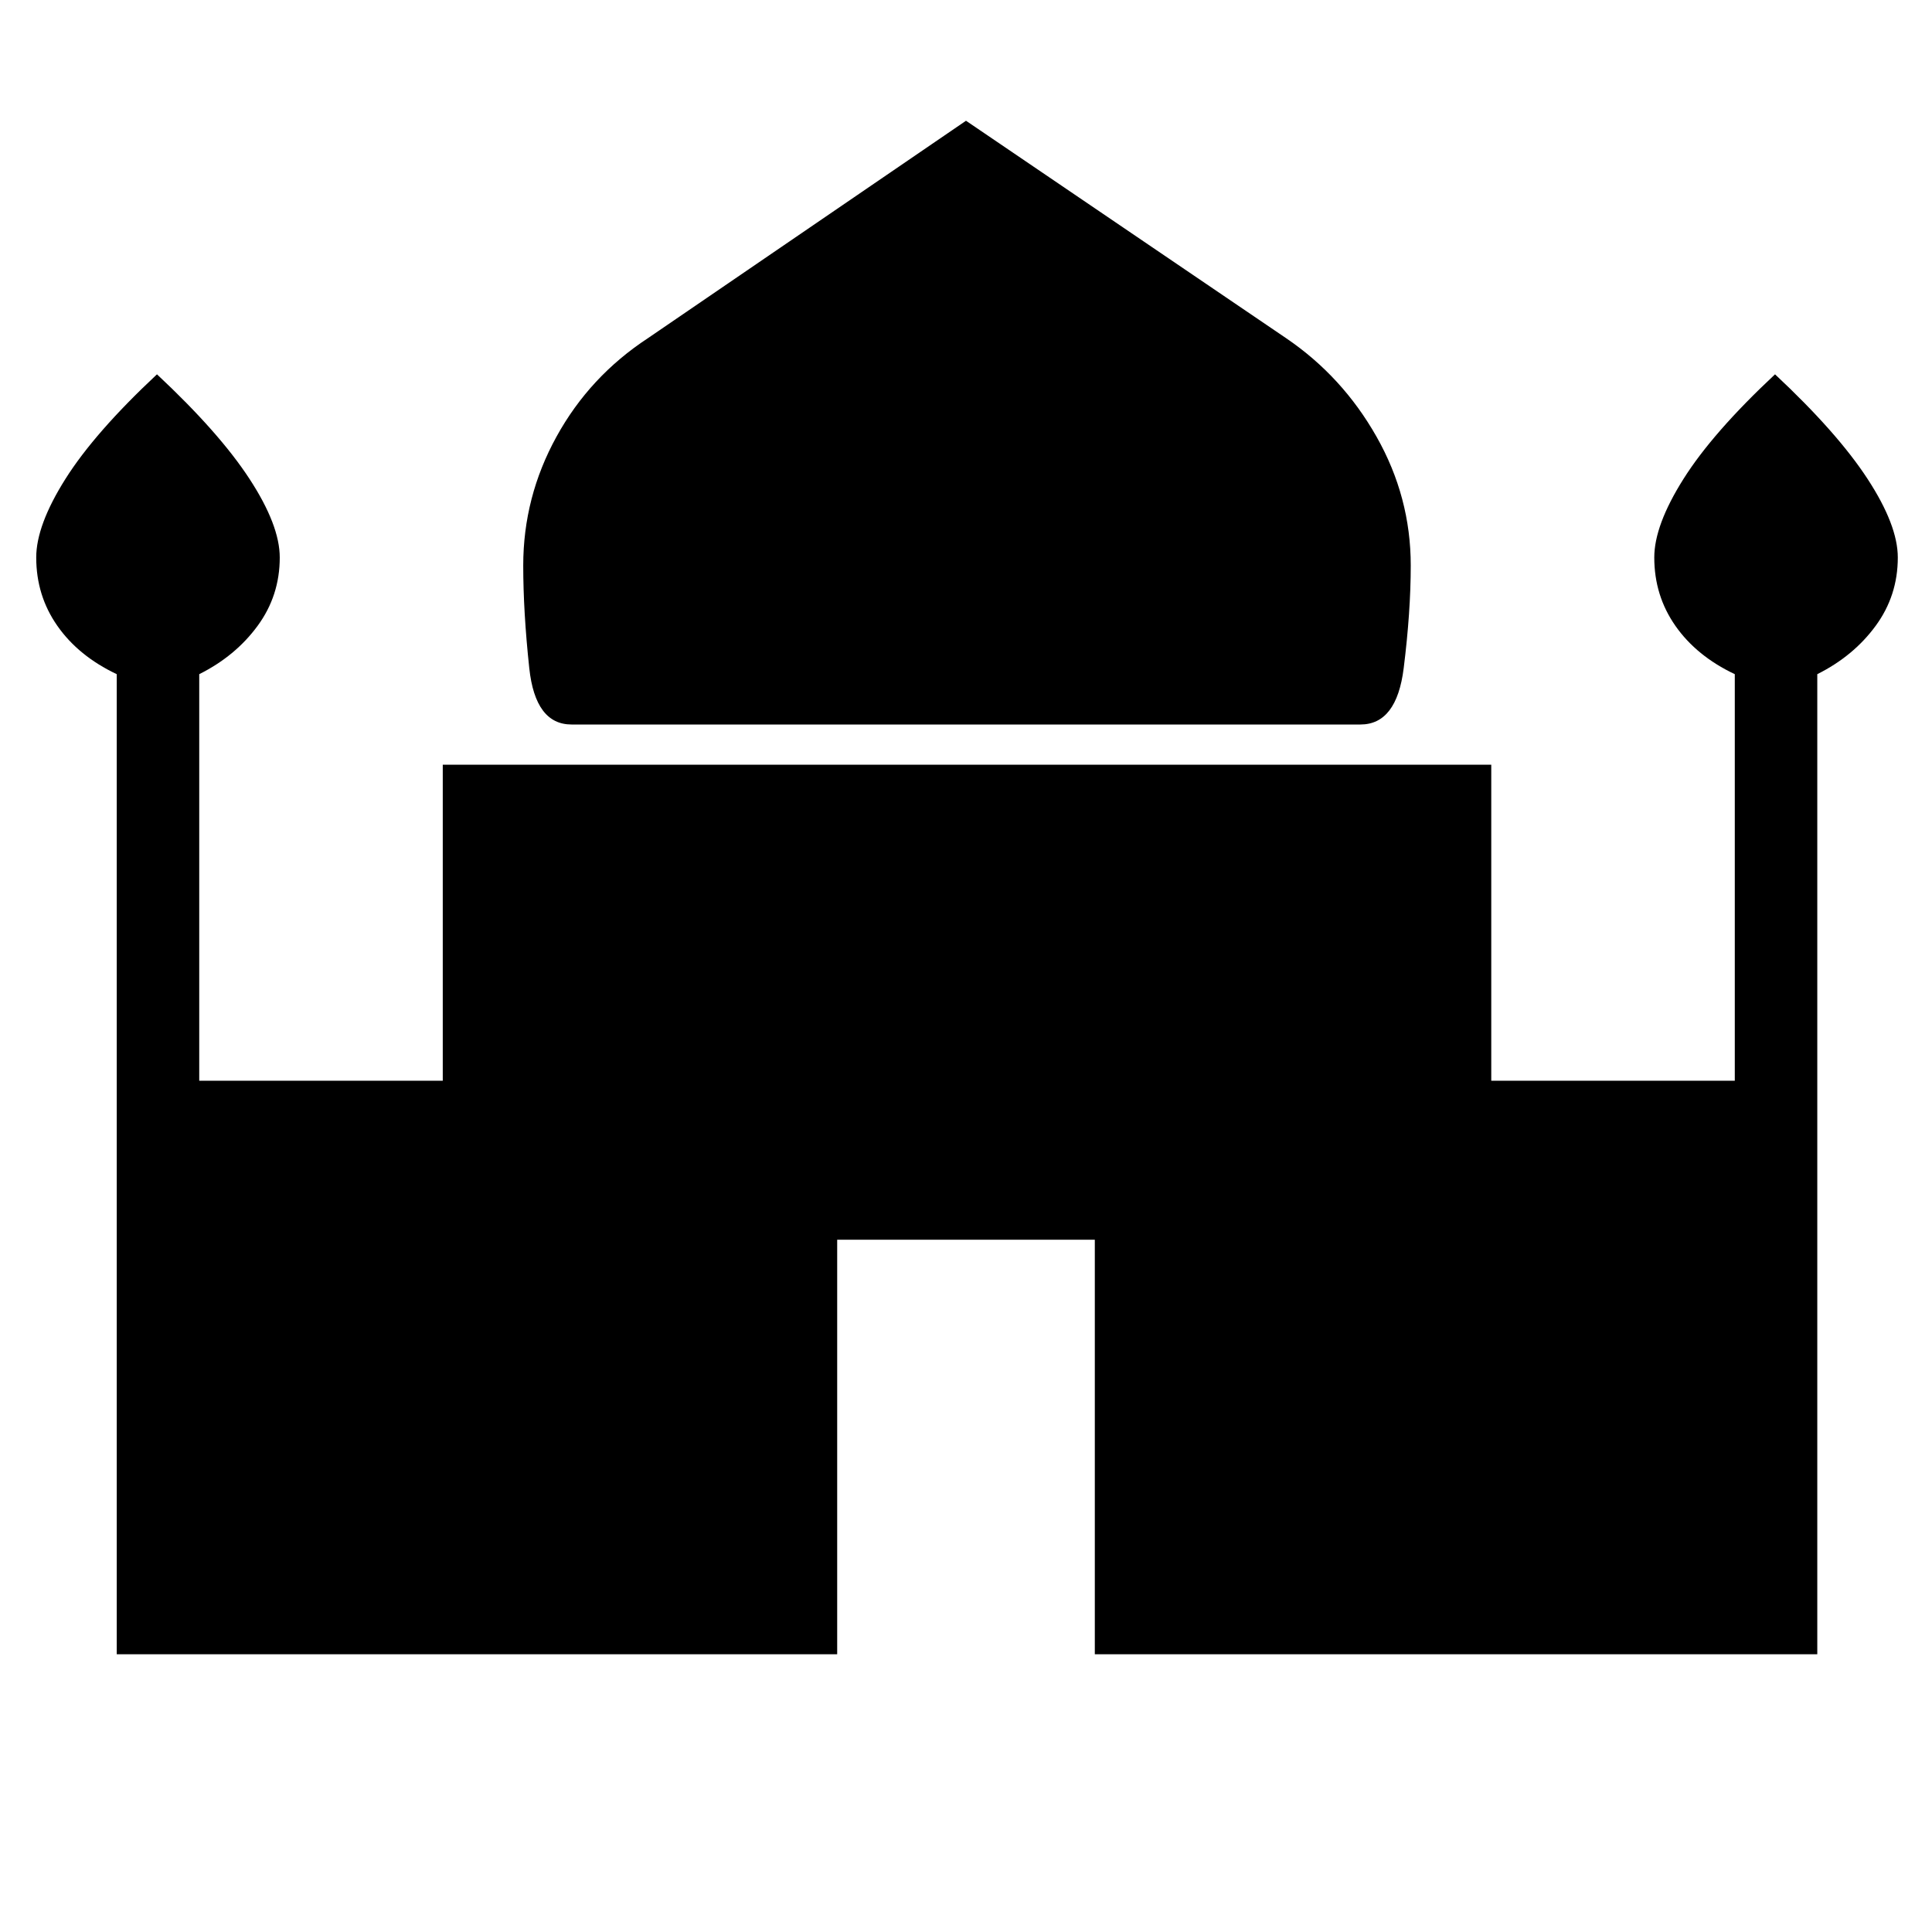 <svg xmlns="http://www.w3.org/2000/svg" height="40" width="40"><path d="M11.833 15Q11.083 15 10.958 13.833Q10.833 12.667 10.833 11.708Q10.833 10.292 11.521 9.042Q12.208 7.792 13.417 7L20 2.5L26.625 7Q27.792 7.792 28.5 9.042Q29.208 10.292 29.208 11.708Q29.208 12.667 29.062 13.833Q28.917 15 28.167 15ZM2.417 34.25V13.958Q1.625 13.583 1.188 12.958Q0.75 12.333 0.75 11.542Q0.75 10.875 1.354 9.917Q1.958 8.958 3.25 7.75Q4.542 8.958 5.167 9.917Q5.792 10.875 5.792 11.542Q5.792 12.333 5.333 12.958Q4.875 13.583 4.125 13.958V22.375H9.167V15.833H30.875V22.375H35.917V13.958Q35.125 13.583 34.688 12.958Q34.25 12.333 34.25 11.542Q34.25 10.875 34.854 9.917Q35.458 8.958 36.75 7.75Q38.042 8.958 38.667 9.917Q39.292 10.875 39.292 11.542Q39.292 12.333 38.833 12.958Q38.375 13.583 37.625 13.958V34.25H22.667V25.667H17.333V34.25Z"/></svg>
